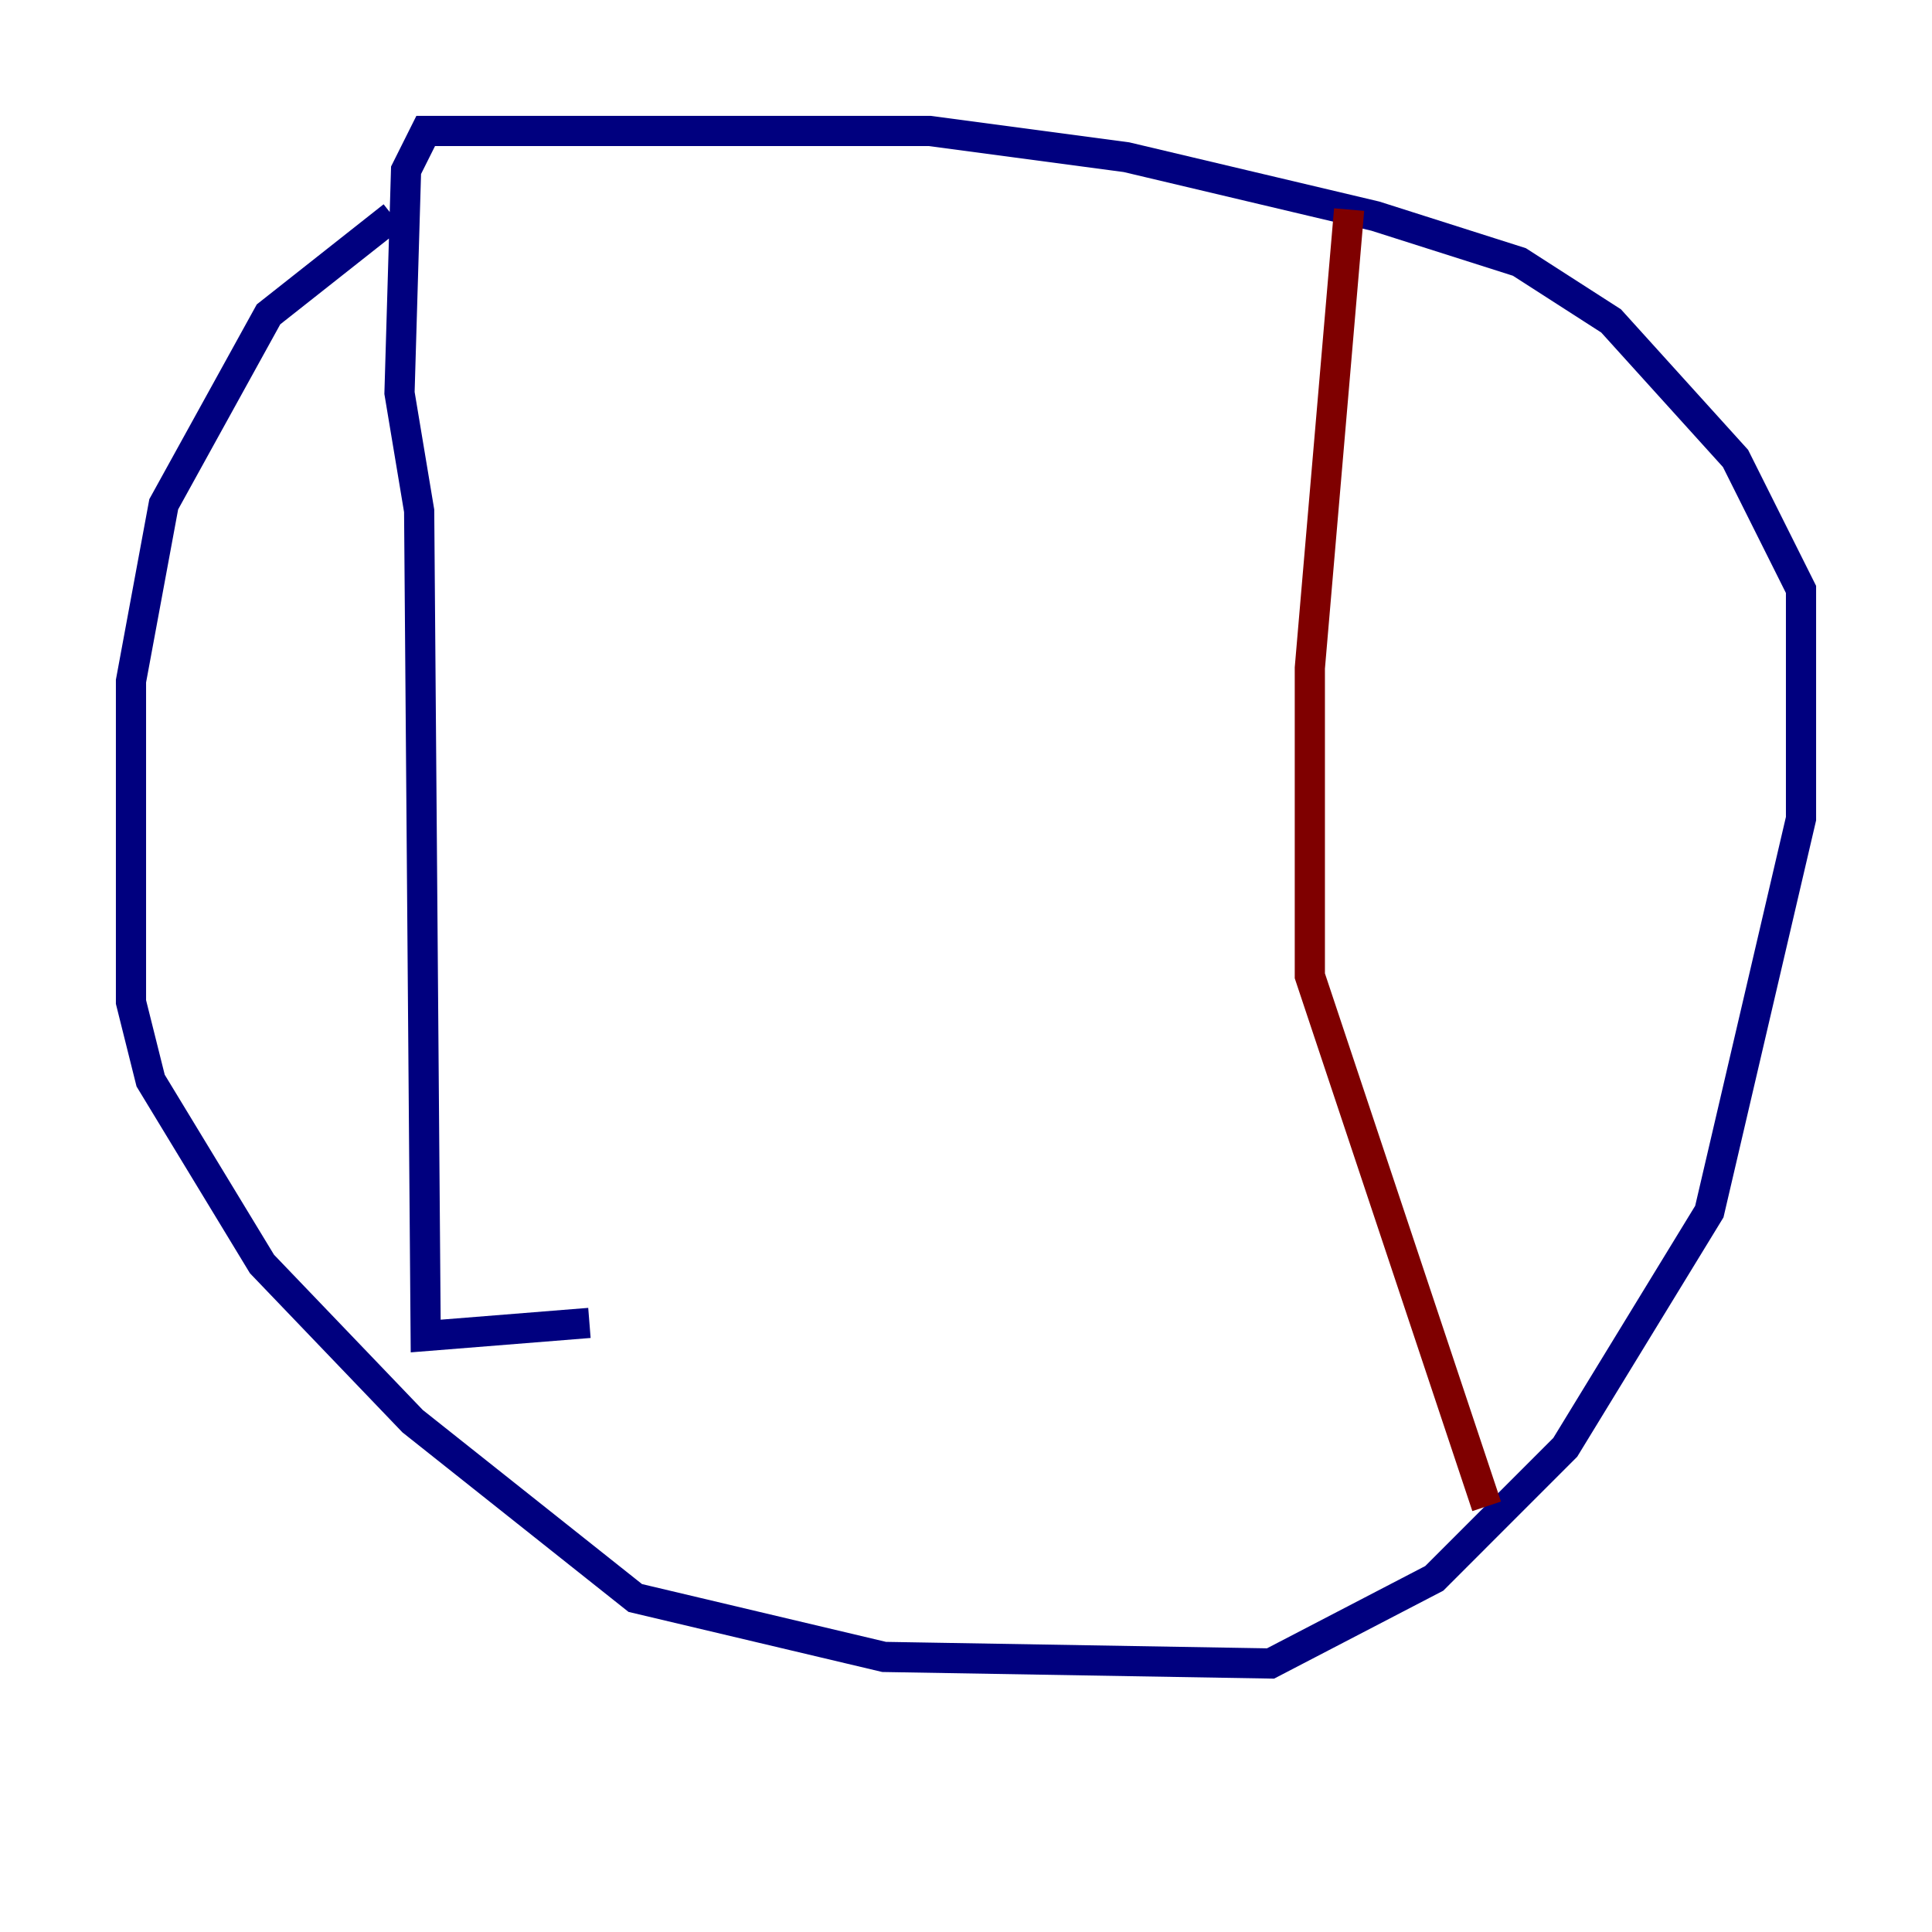 <?xml version="1.0" encoding="utf-8" ?>
<svg baseProfile="tiny" height="128" version="1.2" viewBox="0,0,128,128" width="128" xmlns="http://www.w3.org/2000/svg" xmlns:ev="http://www.w3.org/2001/xml-events" xmlns:xlink="http://www.w3.org/1999/xlink"><defs /><polyline fill="none" points="26.034,14.319 17.79,20.827 10.848,33.41 8.678,45.125 8.678,66.386 9.98,71.593 17.356,83.742 27.336,94.156 42.088,105.871 58.576,109.776 84.176,110.21 95.024,104.57 103.702,95.891 113.248,80.271 119.322,54.237 119.322,39.051 114.983,30.373 106.739,21.261 100.664,17.356 91.119,14.319 74.63,10.414 61.614,8.678 28.203,8.678 26.902,11.281 26.468,26.034 27.77,33.844 28.203,88.515 39.051,87.647" stroke="#00007f" stroke-width="2" /><polyline fill="none" points="89.383,13.885 86.78,44.258 86.78,64.651 98.495,99.797" stroke="#7f0000" stroke-width="2" /></svg>